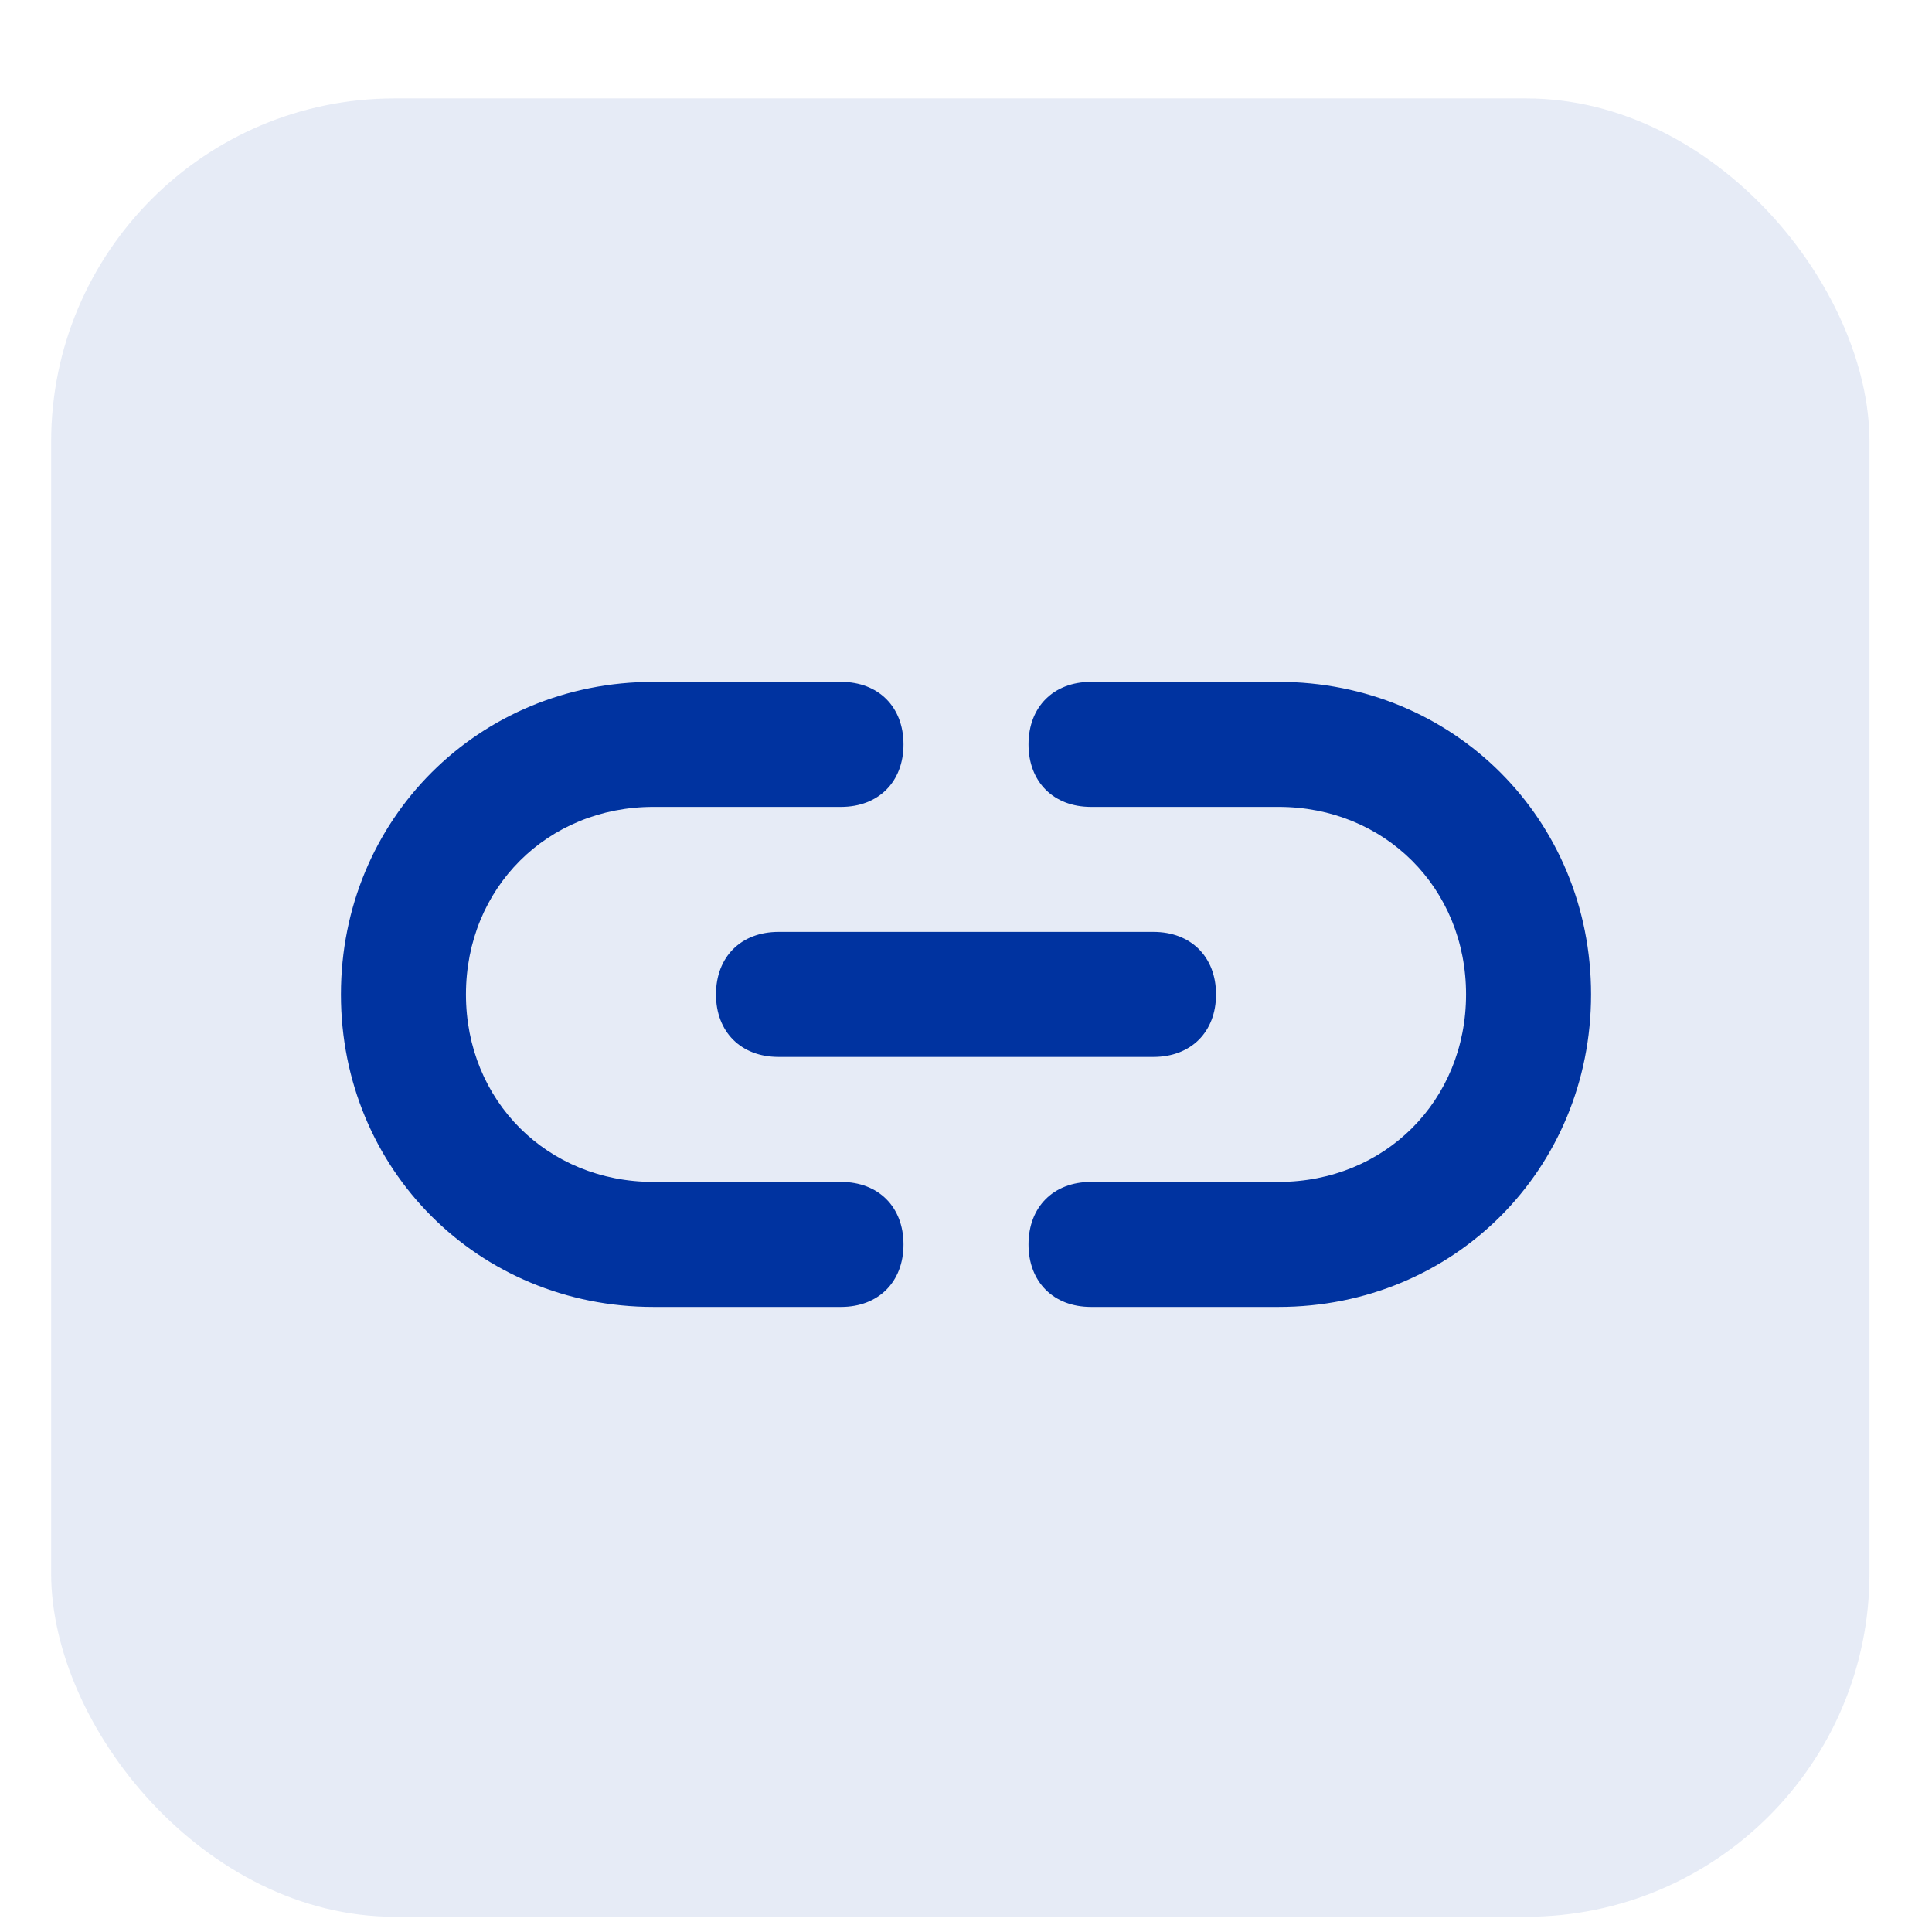 <svg width="17" height="17" viewBox="0 0 17 17" fill="none" xmlns="http://www.w3.org/2000/svg">
<rect opacity="0.1" x="0.45" y="0.866" width="16" height="16" rx="3.022" fill="#0033A0"/>
<path d="M9.6 10.4H11.25C12.185 10.4 12.9 9.685 12.9 8.75C12.9 7.815 12.185 7.1 11.25 7.1H9.6C9.27 7.1 9.05 6.88 9.05 6.55C9.05 6.22 9.27 6 9.6 6H11.25C12.79 6 14 7.21 14 8.75C14 10.29 12.79 11.5 11.25 11.5H9.6C9.27 11.5 9.05 11.28 9.05 10.95C9.05 10.62 9.27 10.4 9.6 10.4ZM5.75 6H7.4C7.73 6 7.95 6.22 7.95 6.55C7.95 6.88 7.73 7.1 7.4 7.1H5.75C4.815 7.1 4.1 7.815 4.1 8.75C4.1 9.685 4.815 10.4 5.75 10.4H7.4C7.73 10.4 7.95 10.62 7.95 10.95C7.95 11.28 7.73 11.5 7.4 11.5H5.75C4.21 11.5 3 10.29 3 8.75C3 7.21 4.21 6 5.75 6ZM10.7 8.75C10.7 9.08 10.48 9.3 10.15 9.3H6.85C6.52 9.3 6.3 9.08 6.3 8.75C6.3 8.42 6.52 8.2 6.85 8.2H10.15C10.48 8.2 10.7 8.42 10.7 8.75Z" fill="#0033A0"/>
</svg>
